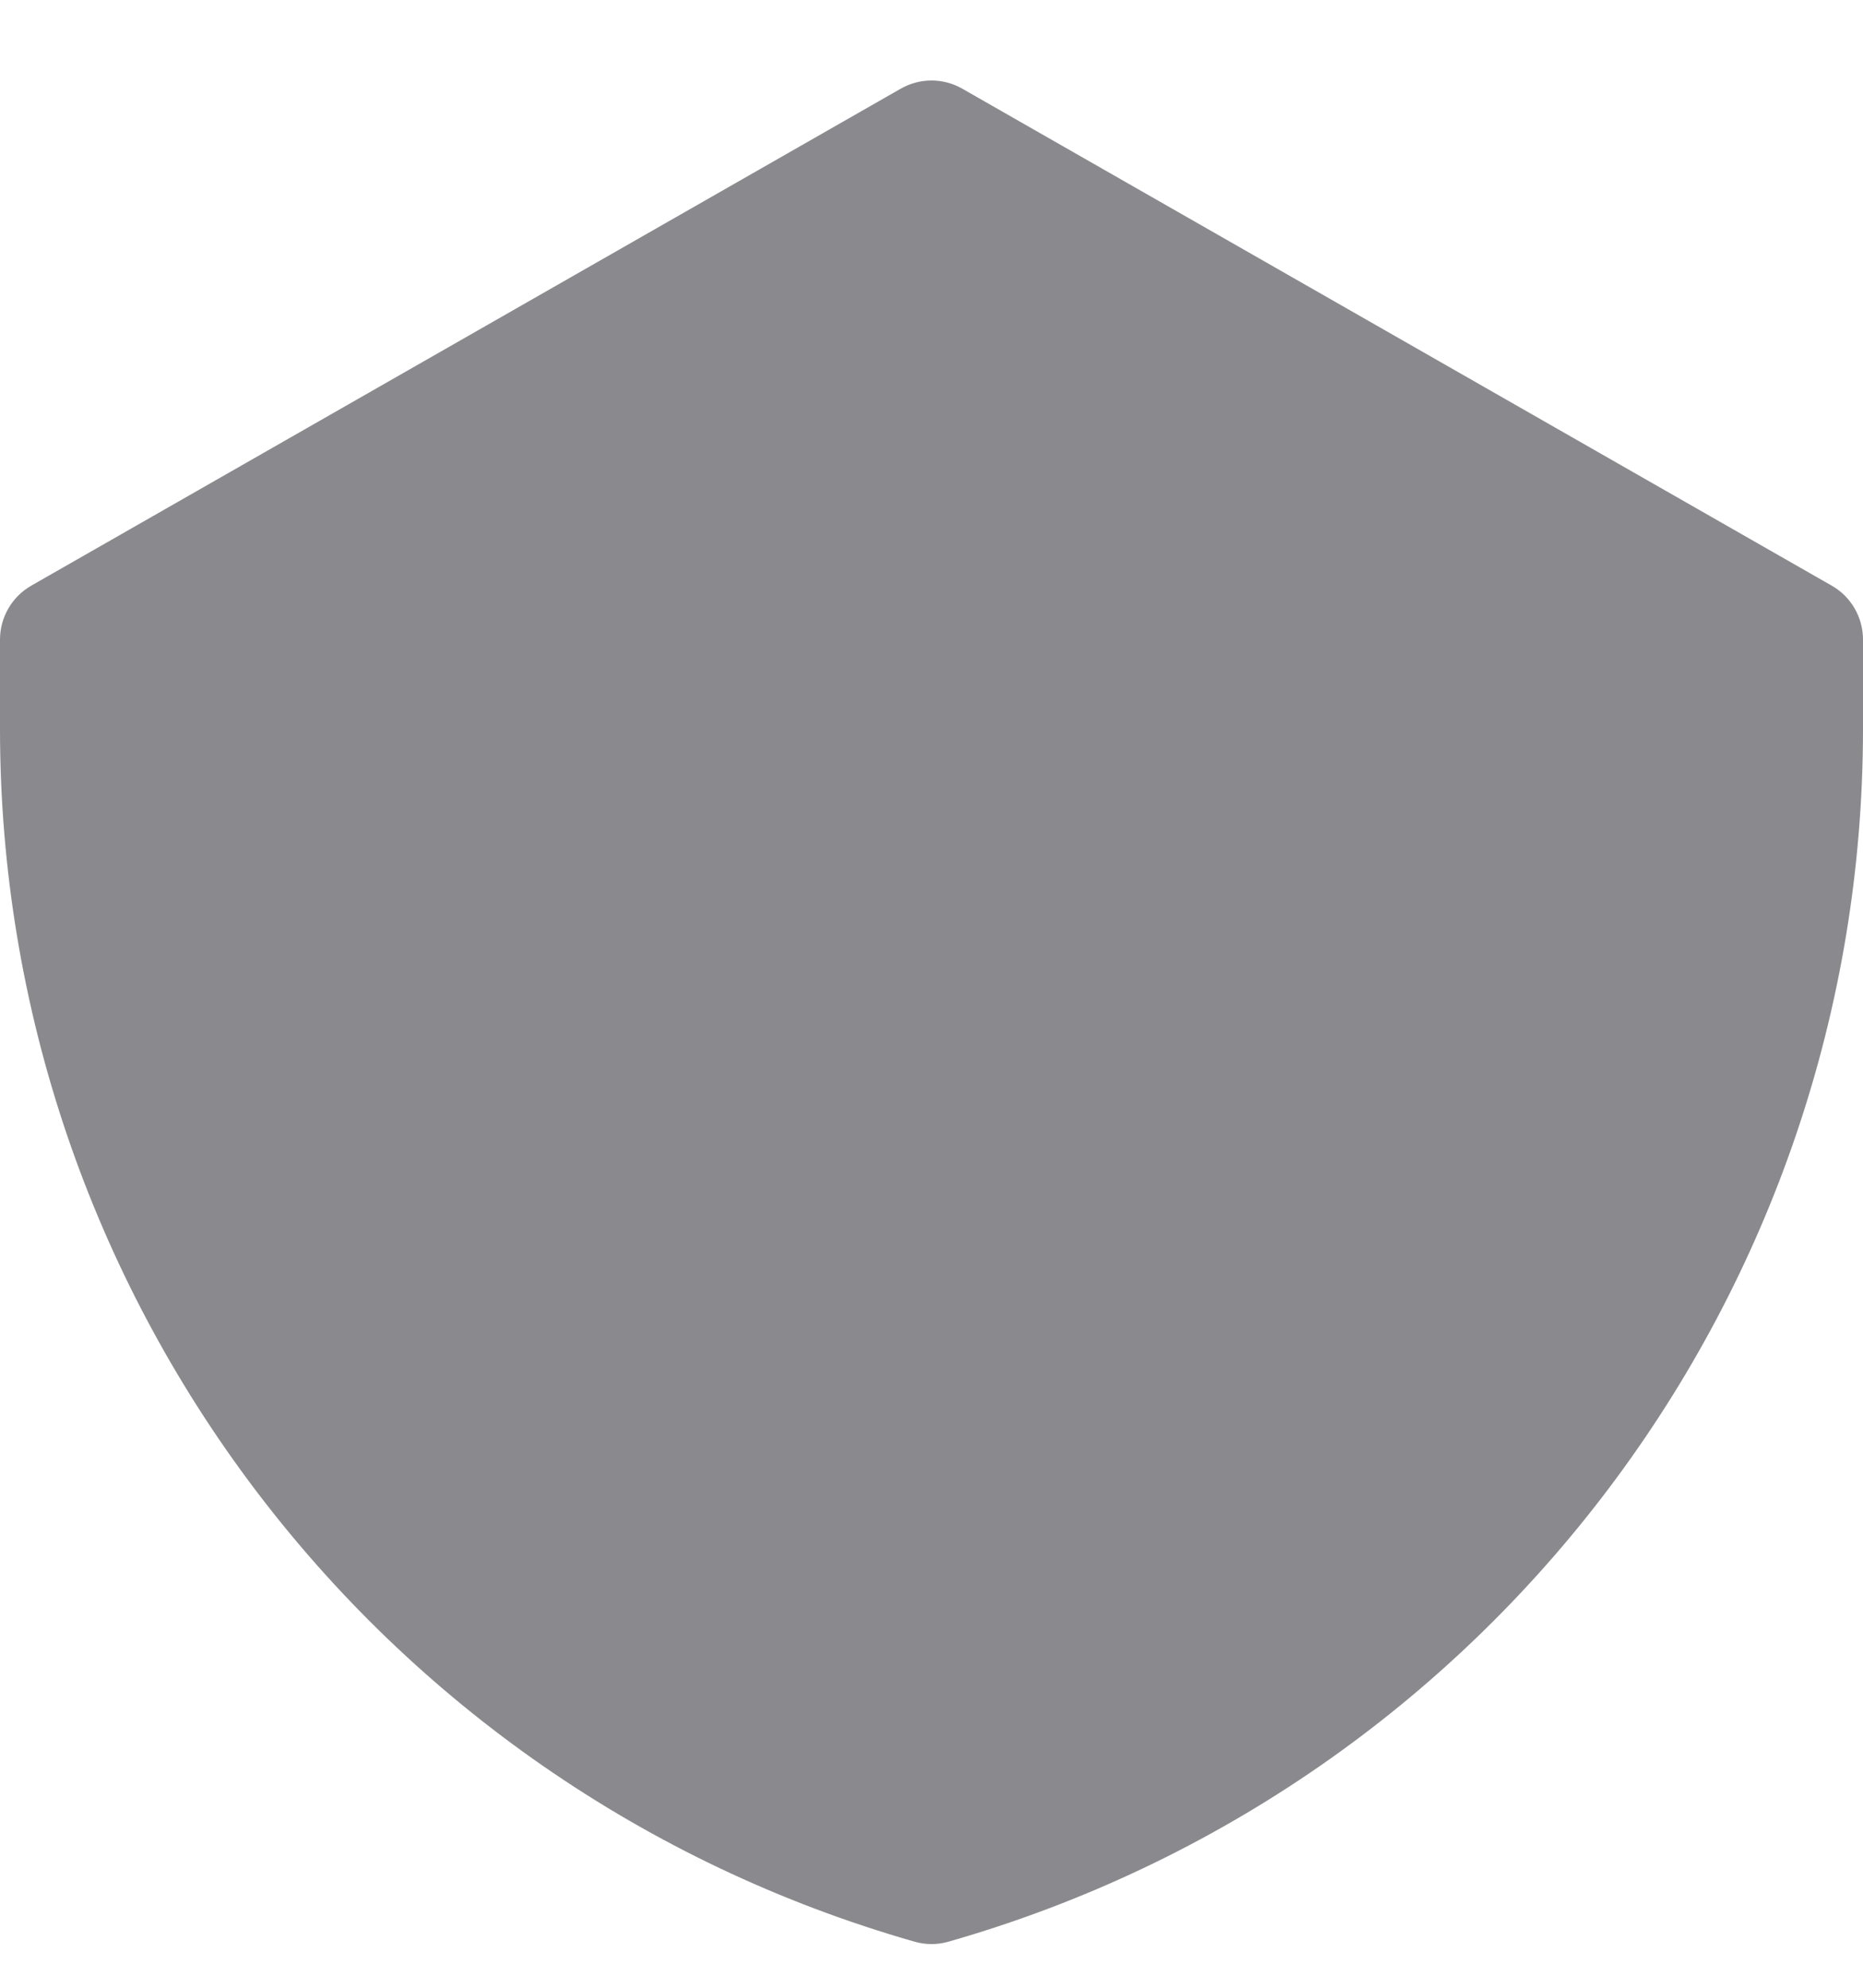 <svg width="15" height="16" viewBox="0 0 15 16" fill="none" xmlns="http://www.w3.org/2000/svg">
<path d="M7.748 0.714C7.594 0.626 7.406 0.626 7.252 0.714L0.252 4.714C0.096 4.803 0 4.969 0 5.148V5.868C0 10.4 3.005 14.384 7.363 15.629C7.452 15.655 7.548 15.655 7.637 15.629C11.995 14.384 15 10.4 15 5.868V5.148C15 4.969 14.904 4.803 14.748 4.714L7.748 0.714Z" fill="#8A8A8E"/>
</svg>
